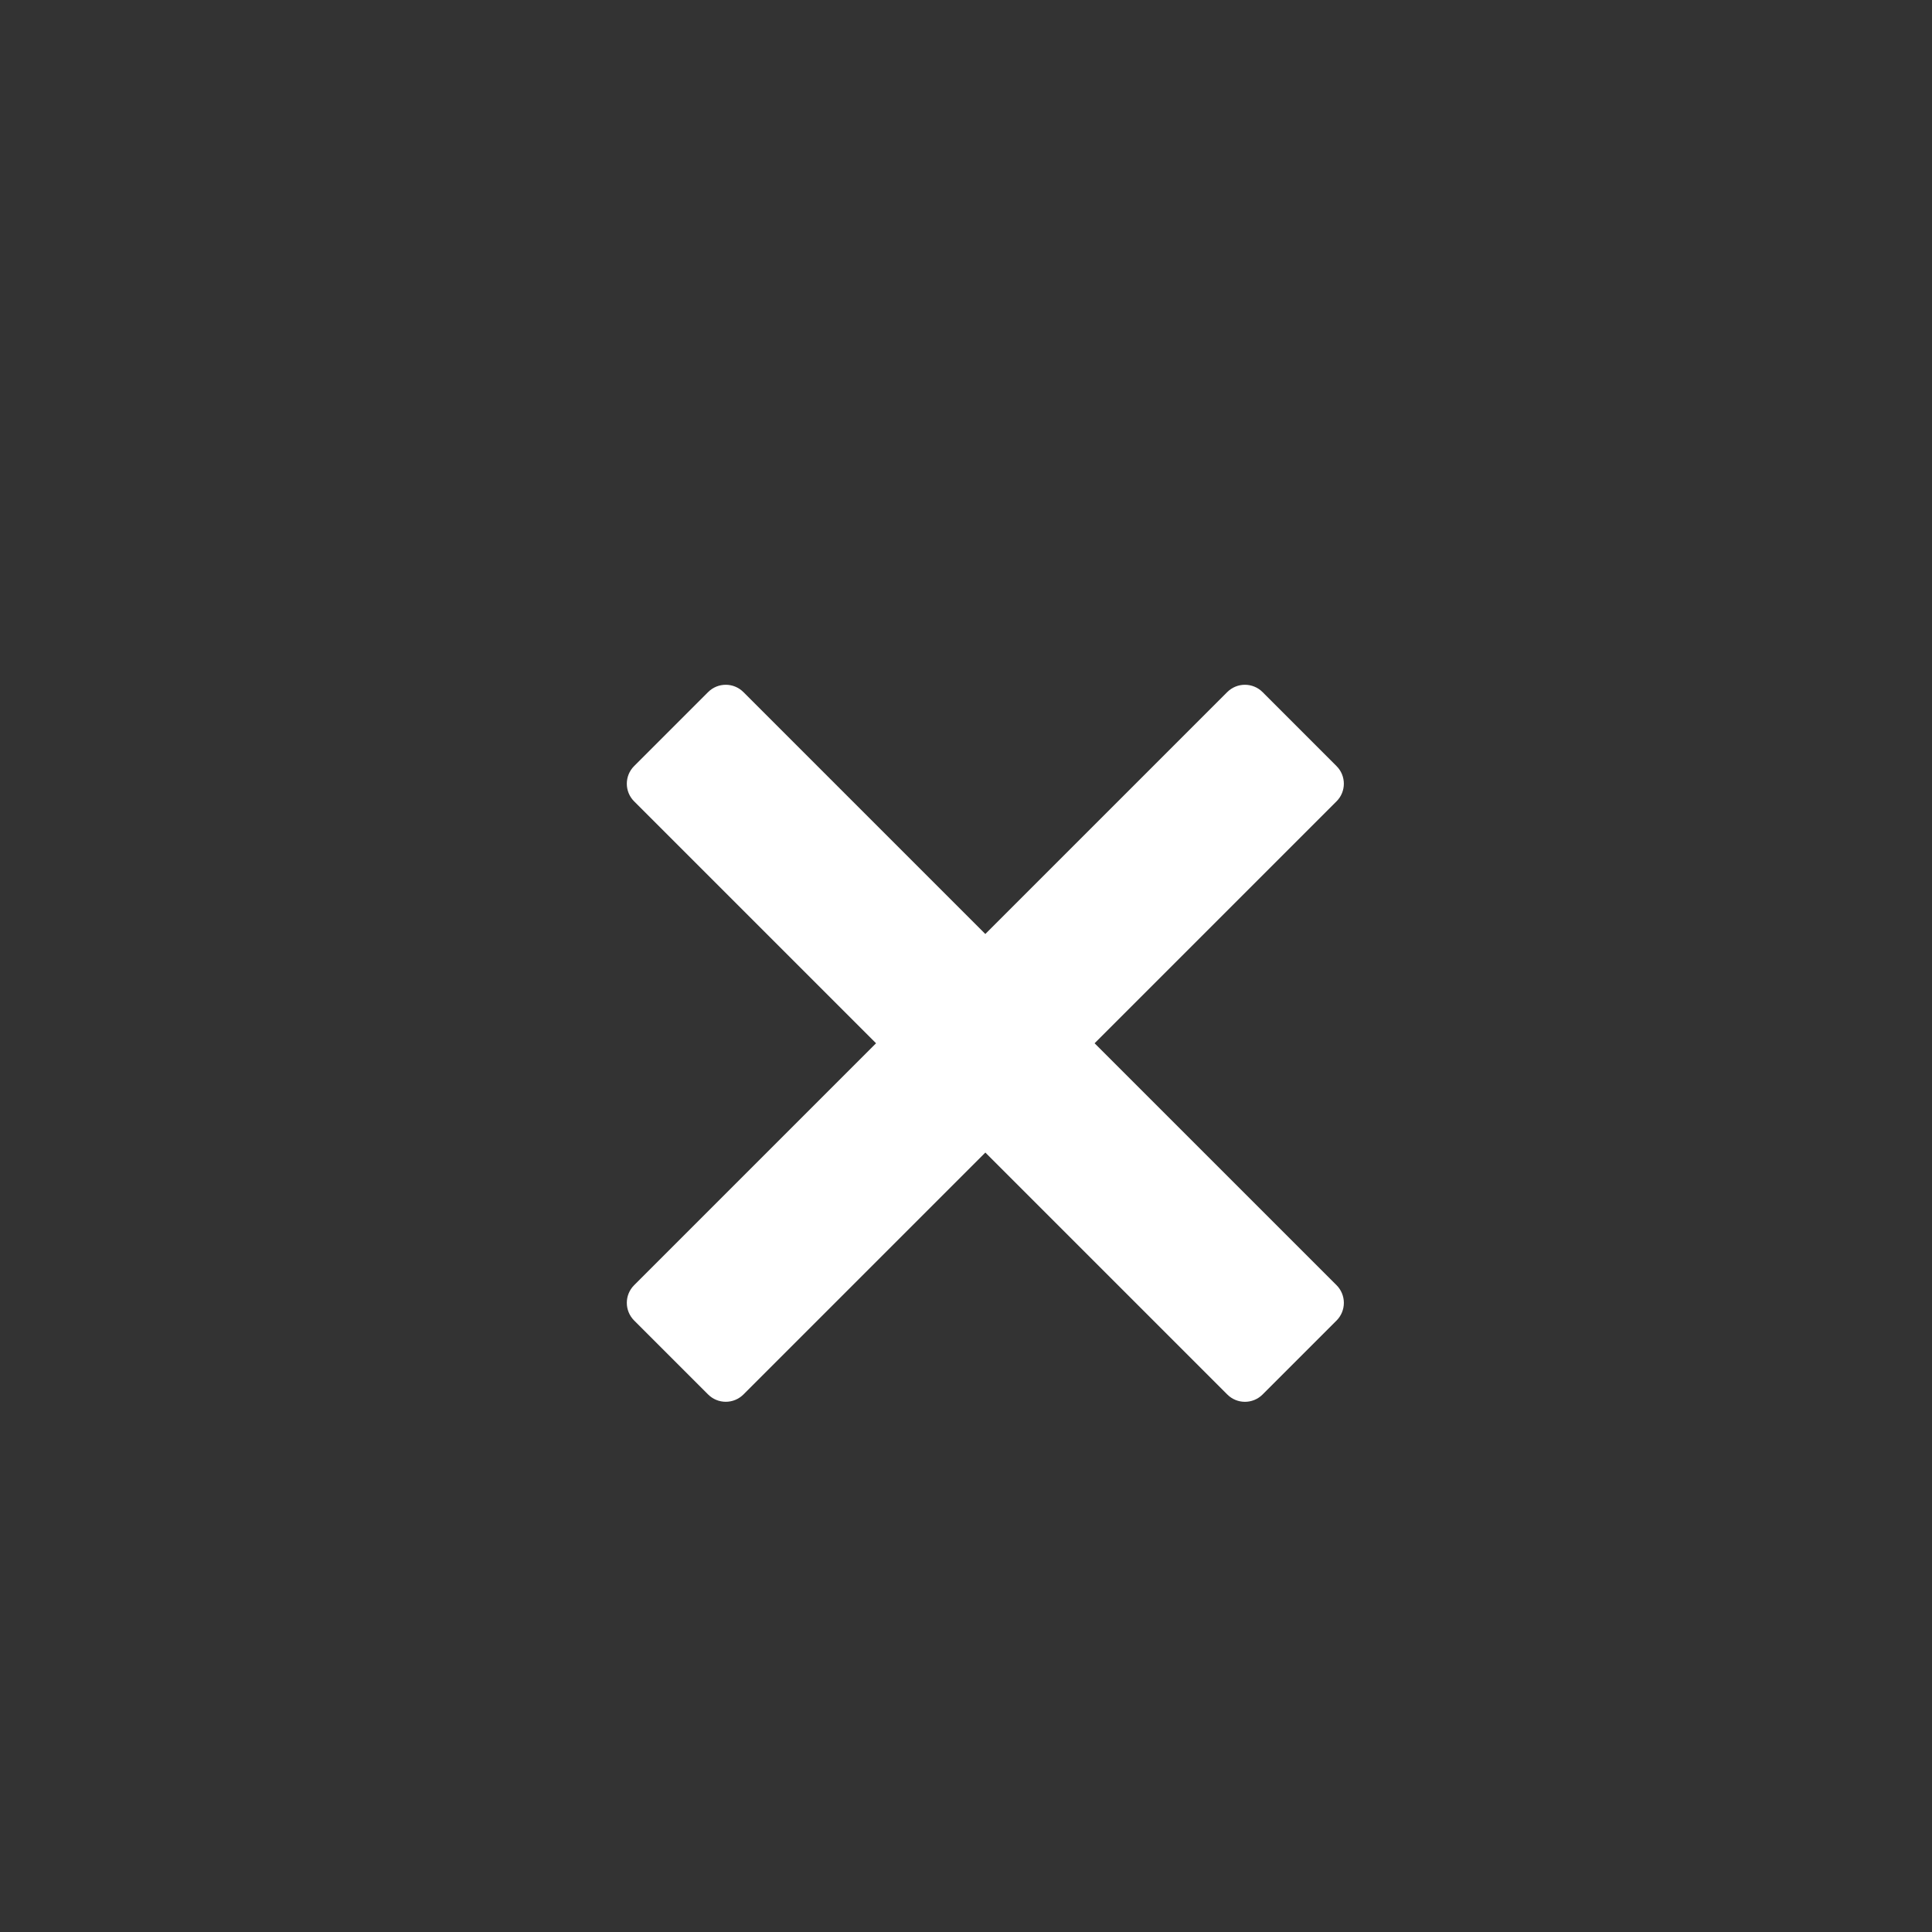 <?xml version="1.0" encoding="utf-8"?>
<!-- Generator: Adobe Illustrator 15.1.0, SVG Export Plug-In . SVG Version: 6.00 Build 0)  -->
<!DOCTYPE svg PUBLIC "-//W3C//DTD SVG 1.1//EN" "http://www.w3.org/Graphics/SVG/1.1/DTD/svg11.dtd">
<svg version="1.1" id="Layer_1" xmlns="http://www.w3.org/2000/svg" xmlns:xlink="http://www.w3.org/1999/xlink" x="0px" y="0px"
	 width="50px" height="50px" viewBox="0 0 50 50" enable-background="new 0 0 50 50" xml:space="preserve">
<rect x="0" y="0" width="50" height="50" fill="#333333" stroke="none"/>
<path fill="#FFFFFF" d="M28.328,27l6.261-6.261c0.253-0.252,0.253-0.661,0-0.913l-1.914-1.915c-0.253-0.252-0.661-0.252-0.914,0
	L25.5,24.172l-6.261-6.261c-0.252-0.252-0.661-0.252-0.913,0l-1.915,1.915c-0.252,0.252-0.252,0.661,0,0.913L22.672,27l-6.261,6.261
	c-0.252,0.252-0.252,0.66,0,0.913l1.915,1.915c0.121,0.121,0.285,0.189,0.457,0.189s0.335-0.068,0.457-0.189l6.261-6.261
	l6.261,6.261c0.252,0.253,0.66,0.253,0.913,0.001l1.915-1.915c0.121-0.121,0.189-0.286,0.189-0.457s-0.068-0.336-0.189-0.457
	L28.328,27z"/>
</svg>
